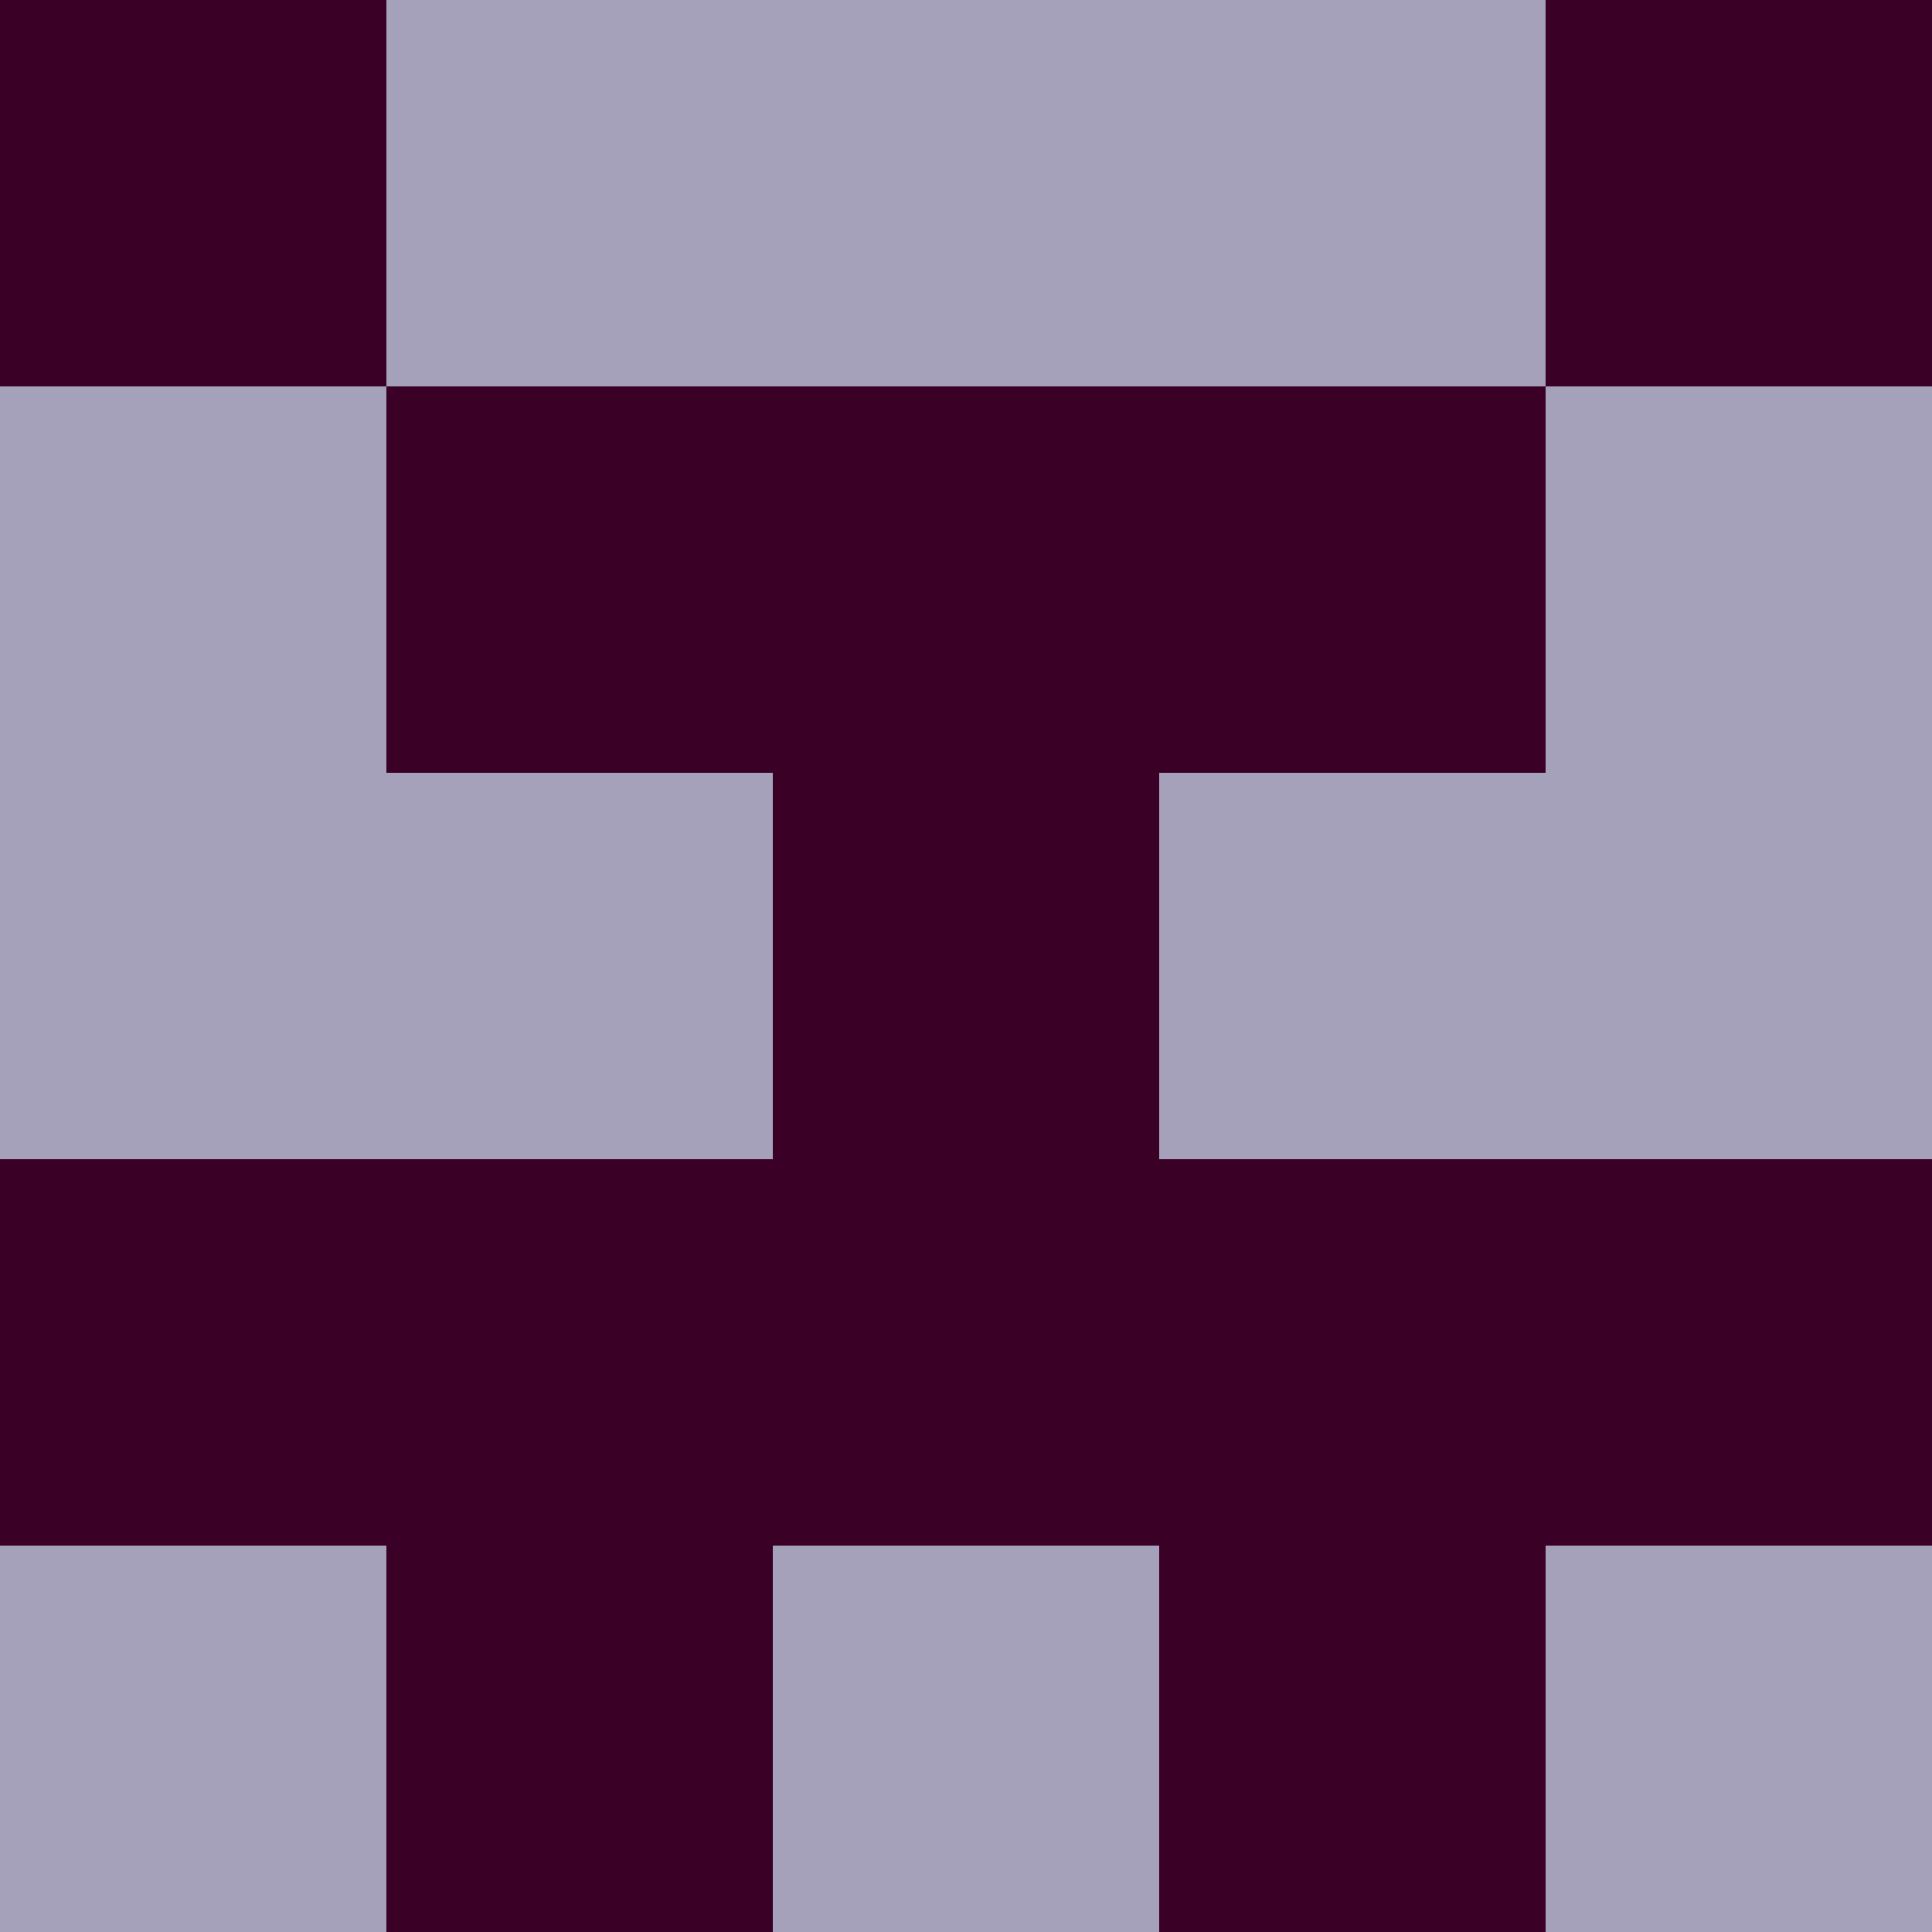 <?xml version="1.0" encoding="utf-8"?>
<!DOCTYPE svg PUBLIC "-//W3C//DTD SVG 20010904//EN"
        "http://www.w3.org/TR/2001/REC-SVG-20010904/DTD/svg10.dtd">
<svg viewBox="0 0 5 5" height="100" width="100" xml:lang="fr"
     xmlns="http://www.w3.org/2000/svg"
     xmlns:xlink="http://www.w3.org/1999/xlink">
            <rect x="0" y="0" height="1" width="1" fill="#3B0026"/>
        <rect x="4" y="0" height="1" width="1" fill="#3B0026"/>
        <rect x="1" y="0" height="1" width="1" fill="#A5A1BA"/>
        <rect x="3" y="0" height="1" width="1" fill="#A5A1BA"/>
        <rect x="2" y="0" height="1" width="1" fill="#A5A1BA"/>
                <rect x="0" y="1" height="1" width="1" fill="#A5A1BA"/>
        <rect x="4" y="1" height="1" width="1" fill="#A5A1BA"/>
        <rect x="1" y="1" height="1" width="1" fill="#3B0026"/>
        <rect x="3" y="1" height="1" width="1" fill="#3B0026"/>
        <rect x="2" y="1" height="1" width="1" fill="#3B0026"/>
                <rect x="0" y="2" height="1" width="1" fill="#A5A1BA"/>
        <rect x="4" y="2" height="1" width="1" fill="#A5A1BA"/>
        <rect x="1" y="2" height="1" width="1" fill="#A5A1BA"/>
        <rect x="3" y="2" height="1" width="1" fill="#A5A1BA"/>
        <rect x="2" y="2" height="1" width="1" fill="#3B0026"/>
                <rect x="0" y="3" height="1" width="1" fill="#3B0026"/>
        <rect x="4" y="3" height="1" width="1" fill="#3B0026"/>
        <rect x="1" y="3" height="1" width="1" fill="#3B0026"/>
        <rect x="3" y="3" height="1" width="1" fill="#3B0026"/>
        <rect x="2" y="3" height="1" width="1" fill="#3B0026"/>
                <rect x="0" y="4" height="1" width="1" fill="#A5A1BA"/>
        <rect x="4" y="4" height="1" width="1" fill="#A5A1BA"/>
        <rect x="1" y="4" height="1" width="1" fill="#3B0026"/>
        <rect x="3" y="4" height="1" width="1" fill="#3B0026"/>
        <rect x="2" y="4" height="1" width="1" fill="#A5A1BA"/>
        </svg>